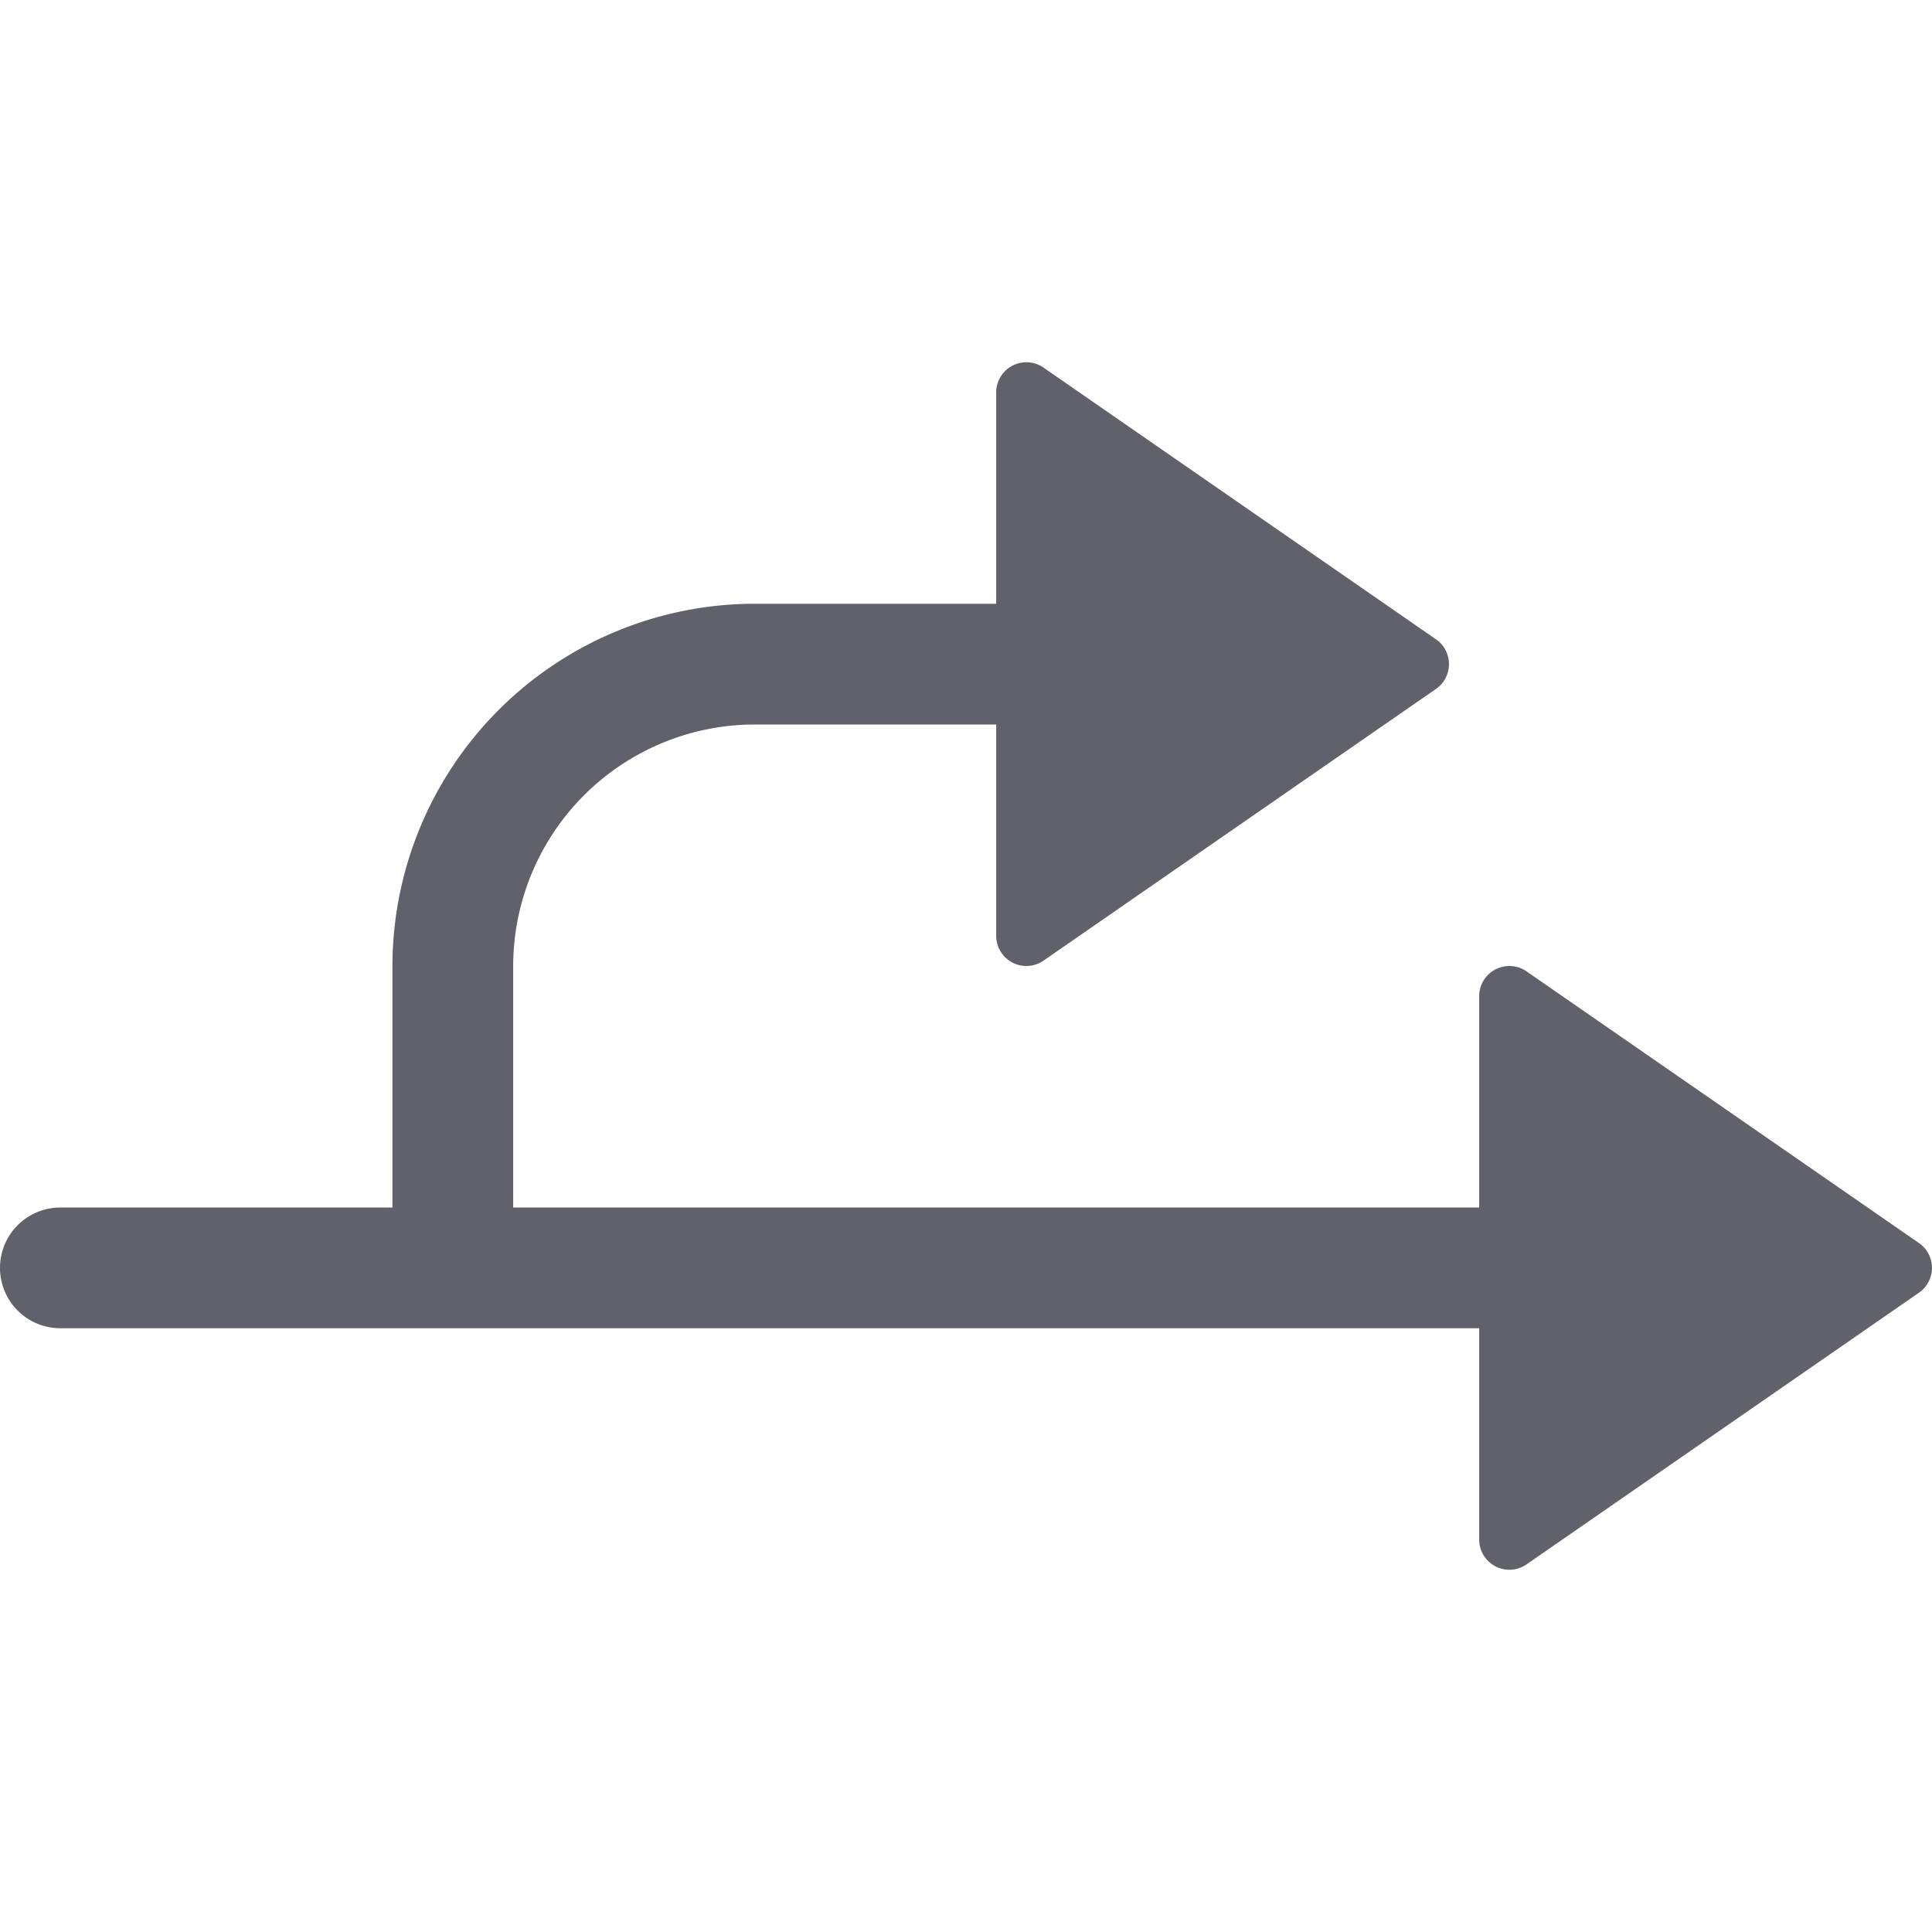 <svg xmlns="http://www.w3.org/2000/svg" height="24" width="24" viewBox="0 0 64 64"><g fill="#61616b" class="nc-icon-wrapper"><path d="M63.569,41.178l-13-9A1,1,0,0,0,49,33v7H17V32a8.009,8.009,0,0,1,8-8h8v7a1,1,0,0,0,1.569.822l13-9a1,1,0,0,0,0-1.644l-13-9A1,1,0,0,0,33,13v7H25A12.013,12.013,0,0,0,13,32v8H2a2,2,0,0,0,0,4H49v7a1,1,0,0,0,1.569.822l13-9a1,1,0,0,0,0-1.644Z" fill="#61616b"></path></g></svg>